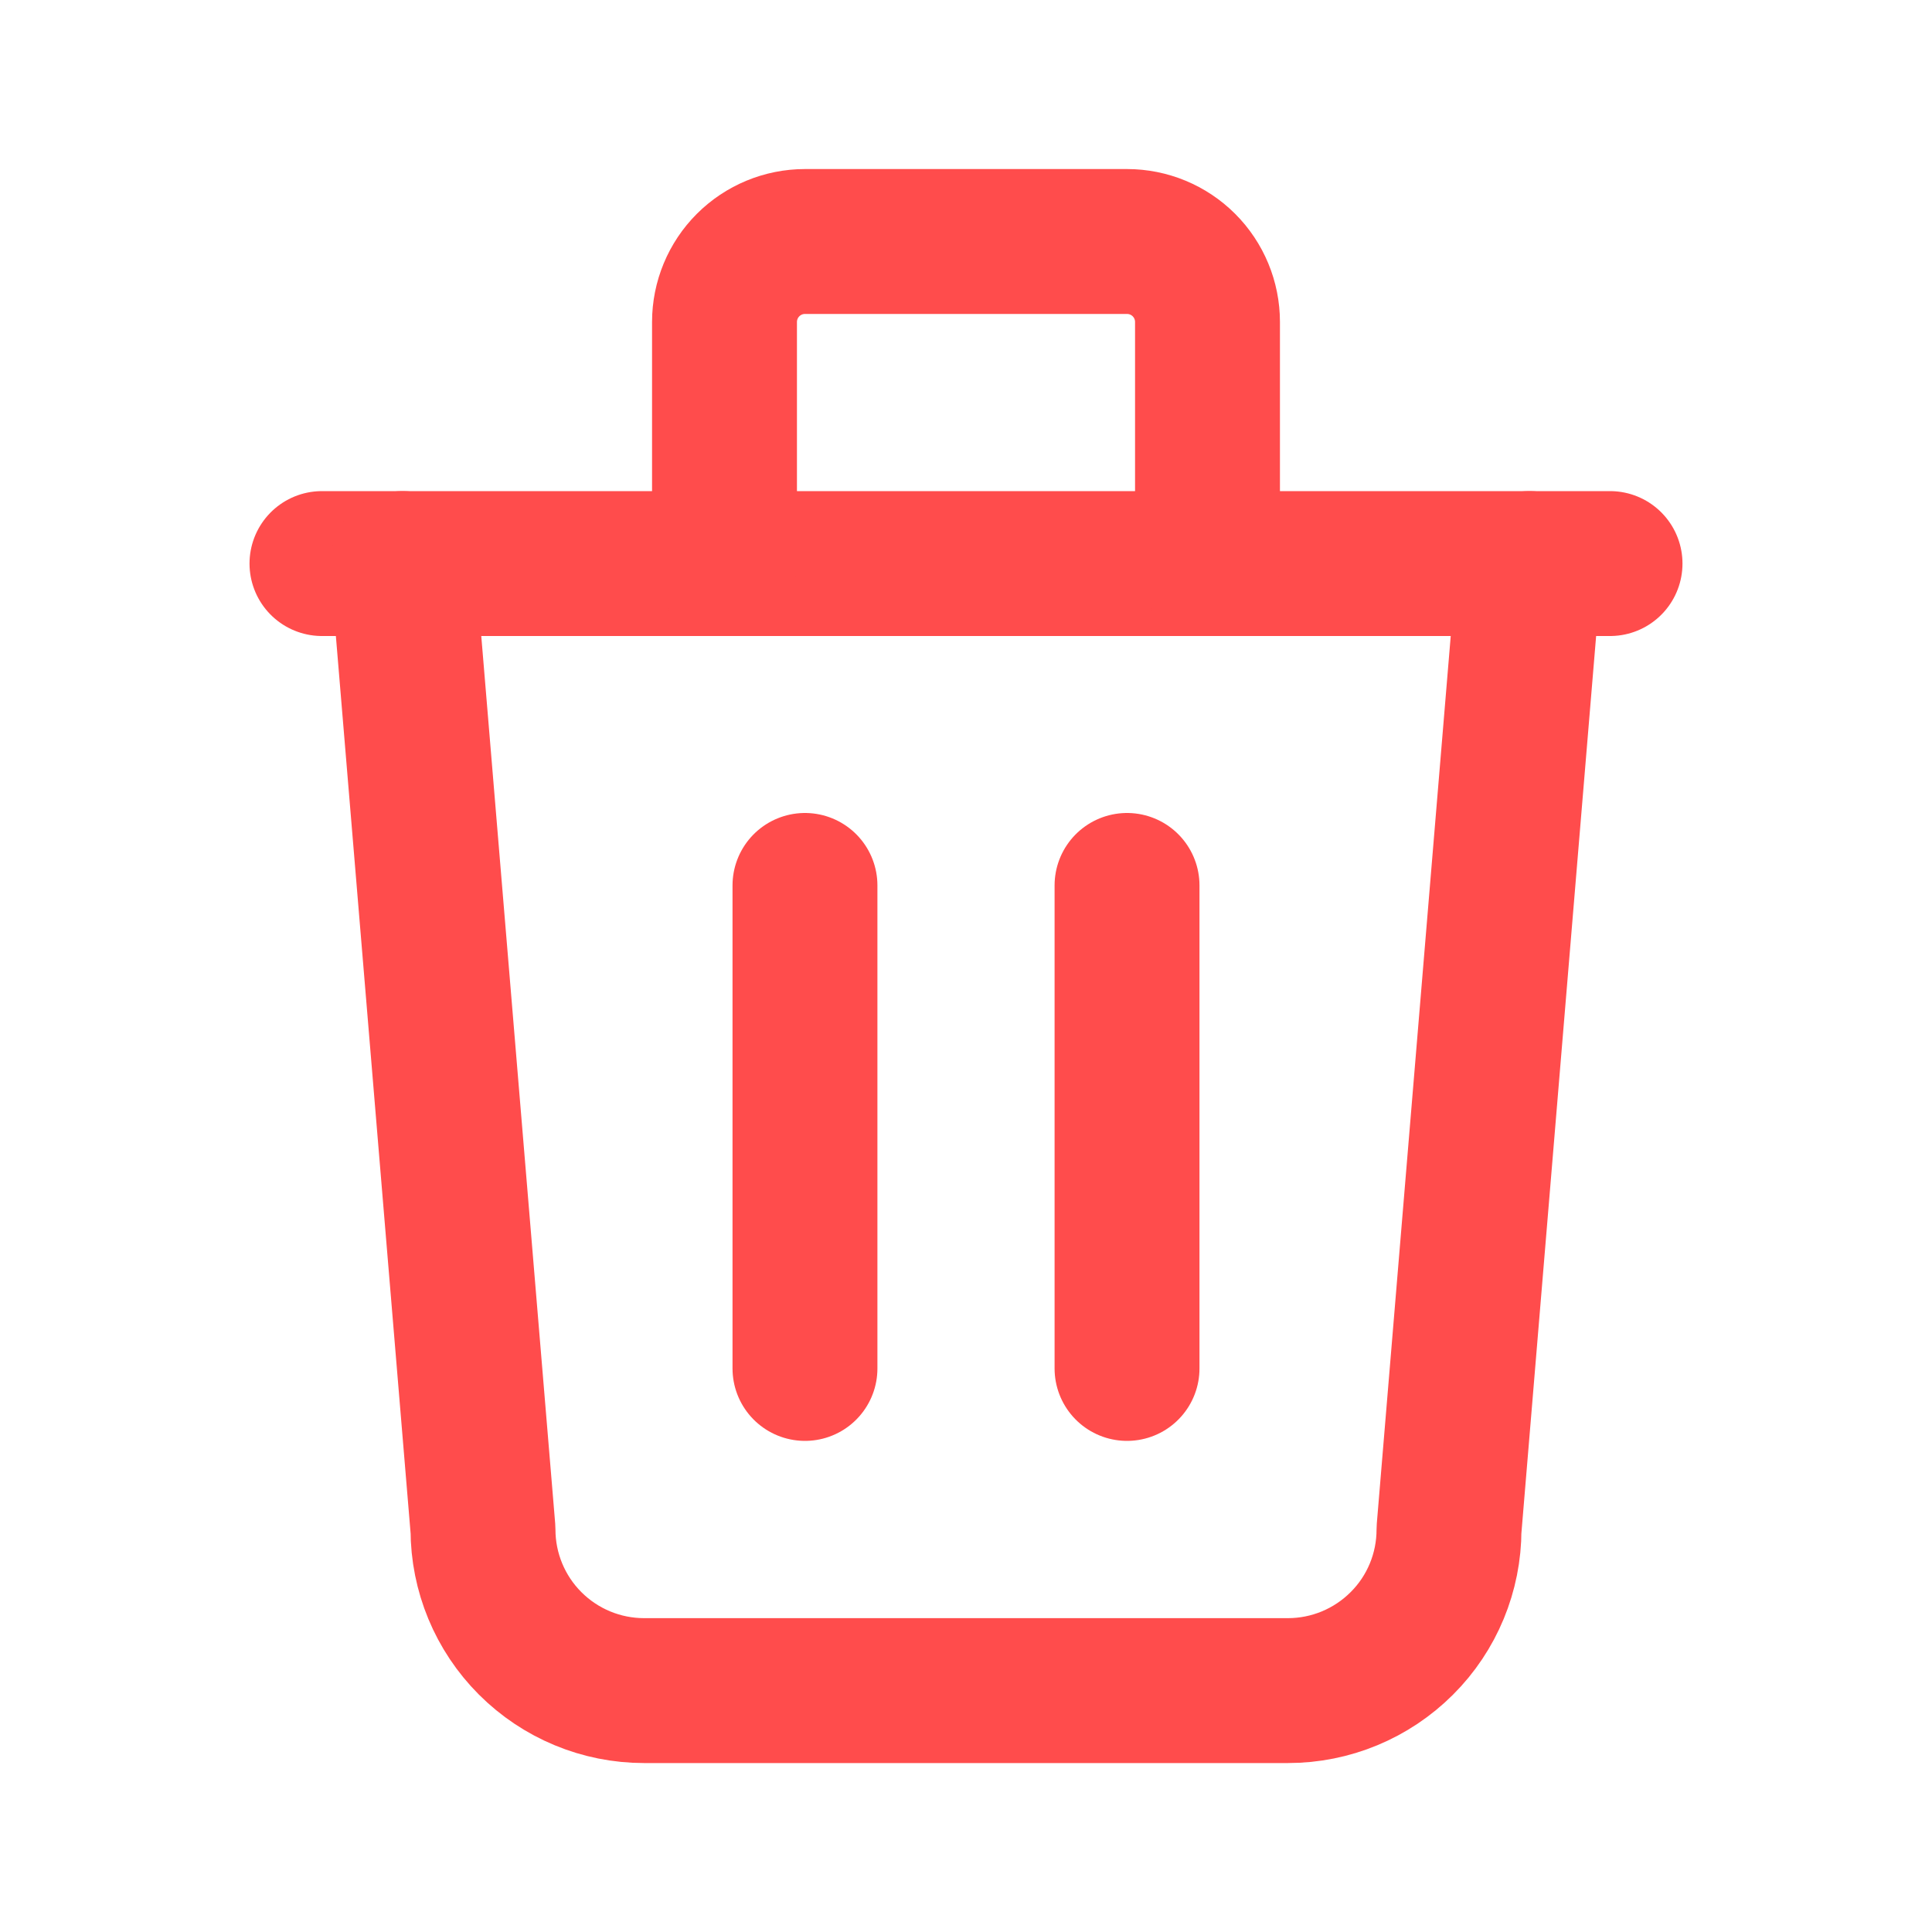 <svg width="20" height="20" viewBox="0 0 20 20" fill="none" xmlns="http://www.w3.org/2000/svg">
<path d="M3.333 5.834H16.667" stroke="#FF4C4C" stroke-width="1.5" stroke-linecap="round" stroke-linejoin="round"/>
<path d="M8.333 9.166V14.166" stroke="#FF4C4C" stroke-width="1.5" stroke-linecap="round" stroke-linejoin="round"/>
<path d="M11.667 9.166V14.166" stroke="#FF4C4C" stroke-width="1.5" stroke-linecap="round" stroke-linejoin="round"/>
<path d="M4.167 5.834L5 15.834C5 16.276 5.176 16.7 5.488 17.012C5.801 17.325 6.225 17.501 6.667 17.501H13.333C13.775 17.501 14.199 17.325 14.512 17.012C14.825 16.7 15 16.276 15 15.834L15.833 5.834" stroke="#FF4C4C" stroke-width="1.5" stroke-linecap="round" stroke-linejoin="round"/>
<path d="M7.5 5.833V3.333C7.5 3.112 7.588 2.9 7.744 2.744C7.9 2.588 8.112 2.5 8.333 2.5H11.667C11.888 2.5 12.1 2.588 12.256 2.744C12.412 2.9 12.5 3.112 12.5 3.333V5.833" stroke="#FF4C4C" stroke-width="1.5" stroke-linecap="round" stroke-linejoin="round"/>
</svg>
